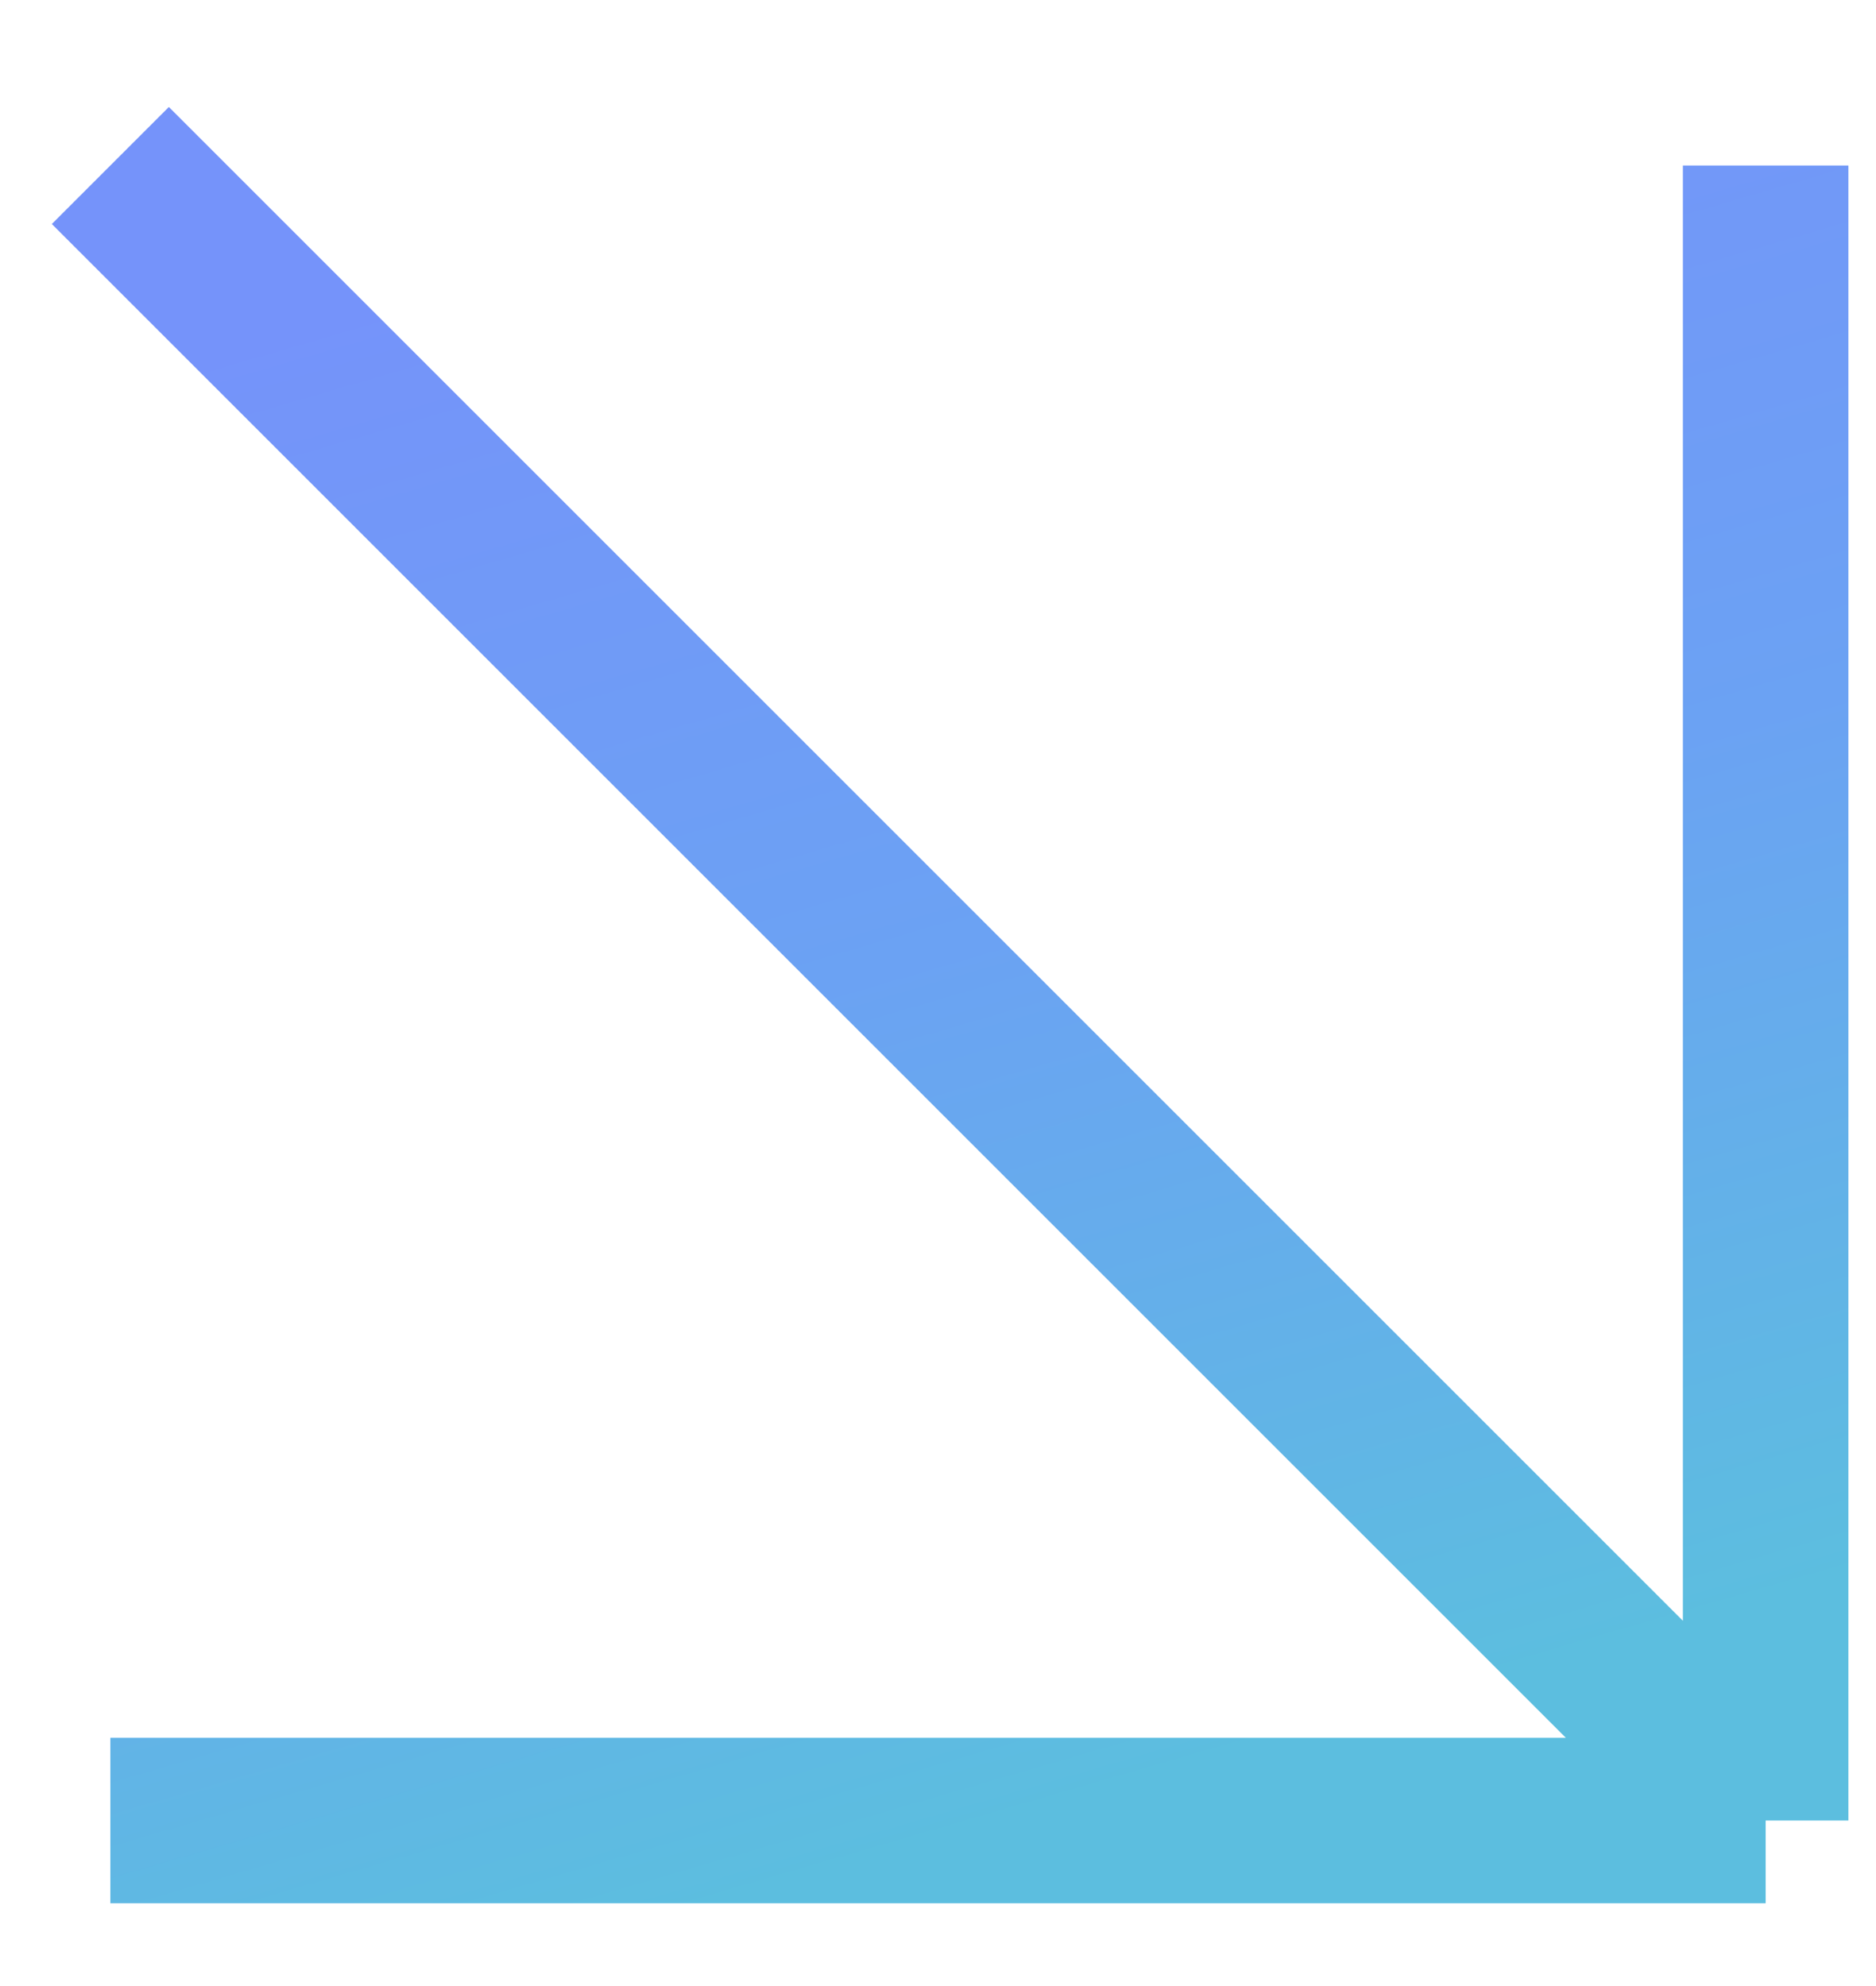 <svg width="17" height="18" fill="none" xmlns="http://www.w3.org/2000/svg"><path d="M16 1.5v15m0 0H1m15 0L1 1.5" stroke="url(#a)" stroke-width="1.5"/><defs><linearGradient id="a" x1="12.471" y1="15.563" x2="8.295" y2="1.247" gradientUnits="userSpaceOnUse"><stop stop-color="#5CBEDF"/><stop offset=".521" stop-color="#6BA2F3"/><stop offset="1" stop-color="#7593FA"/></linearGradient></defs></svg>